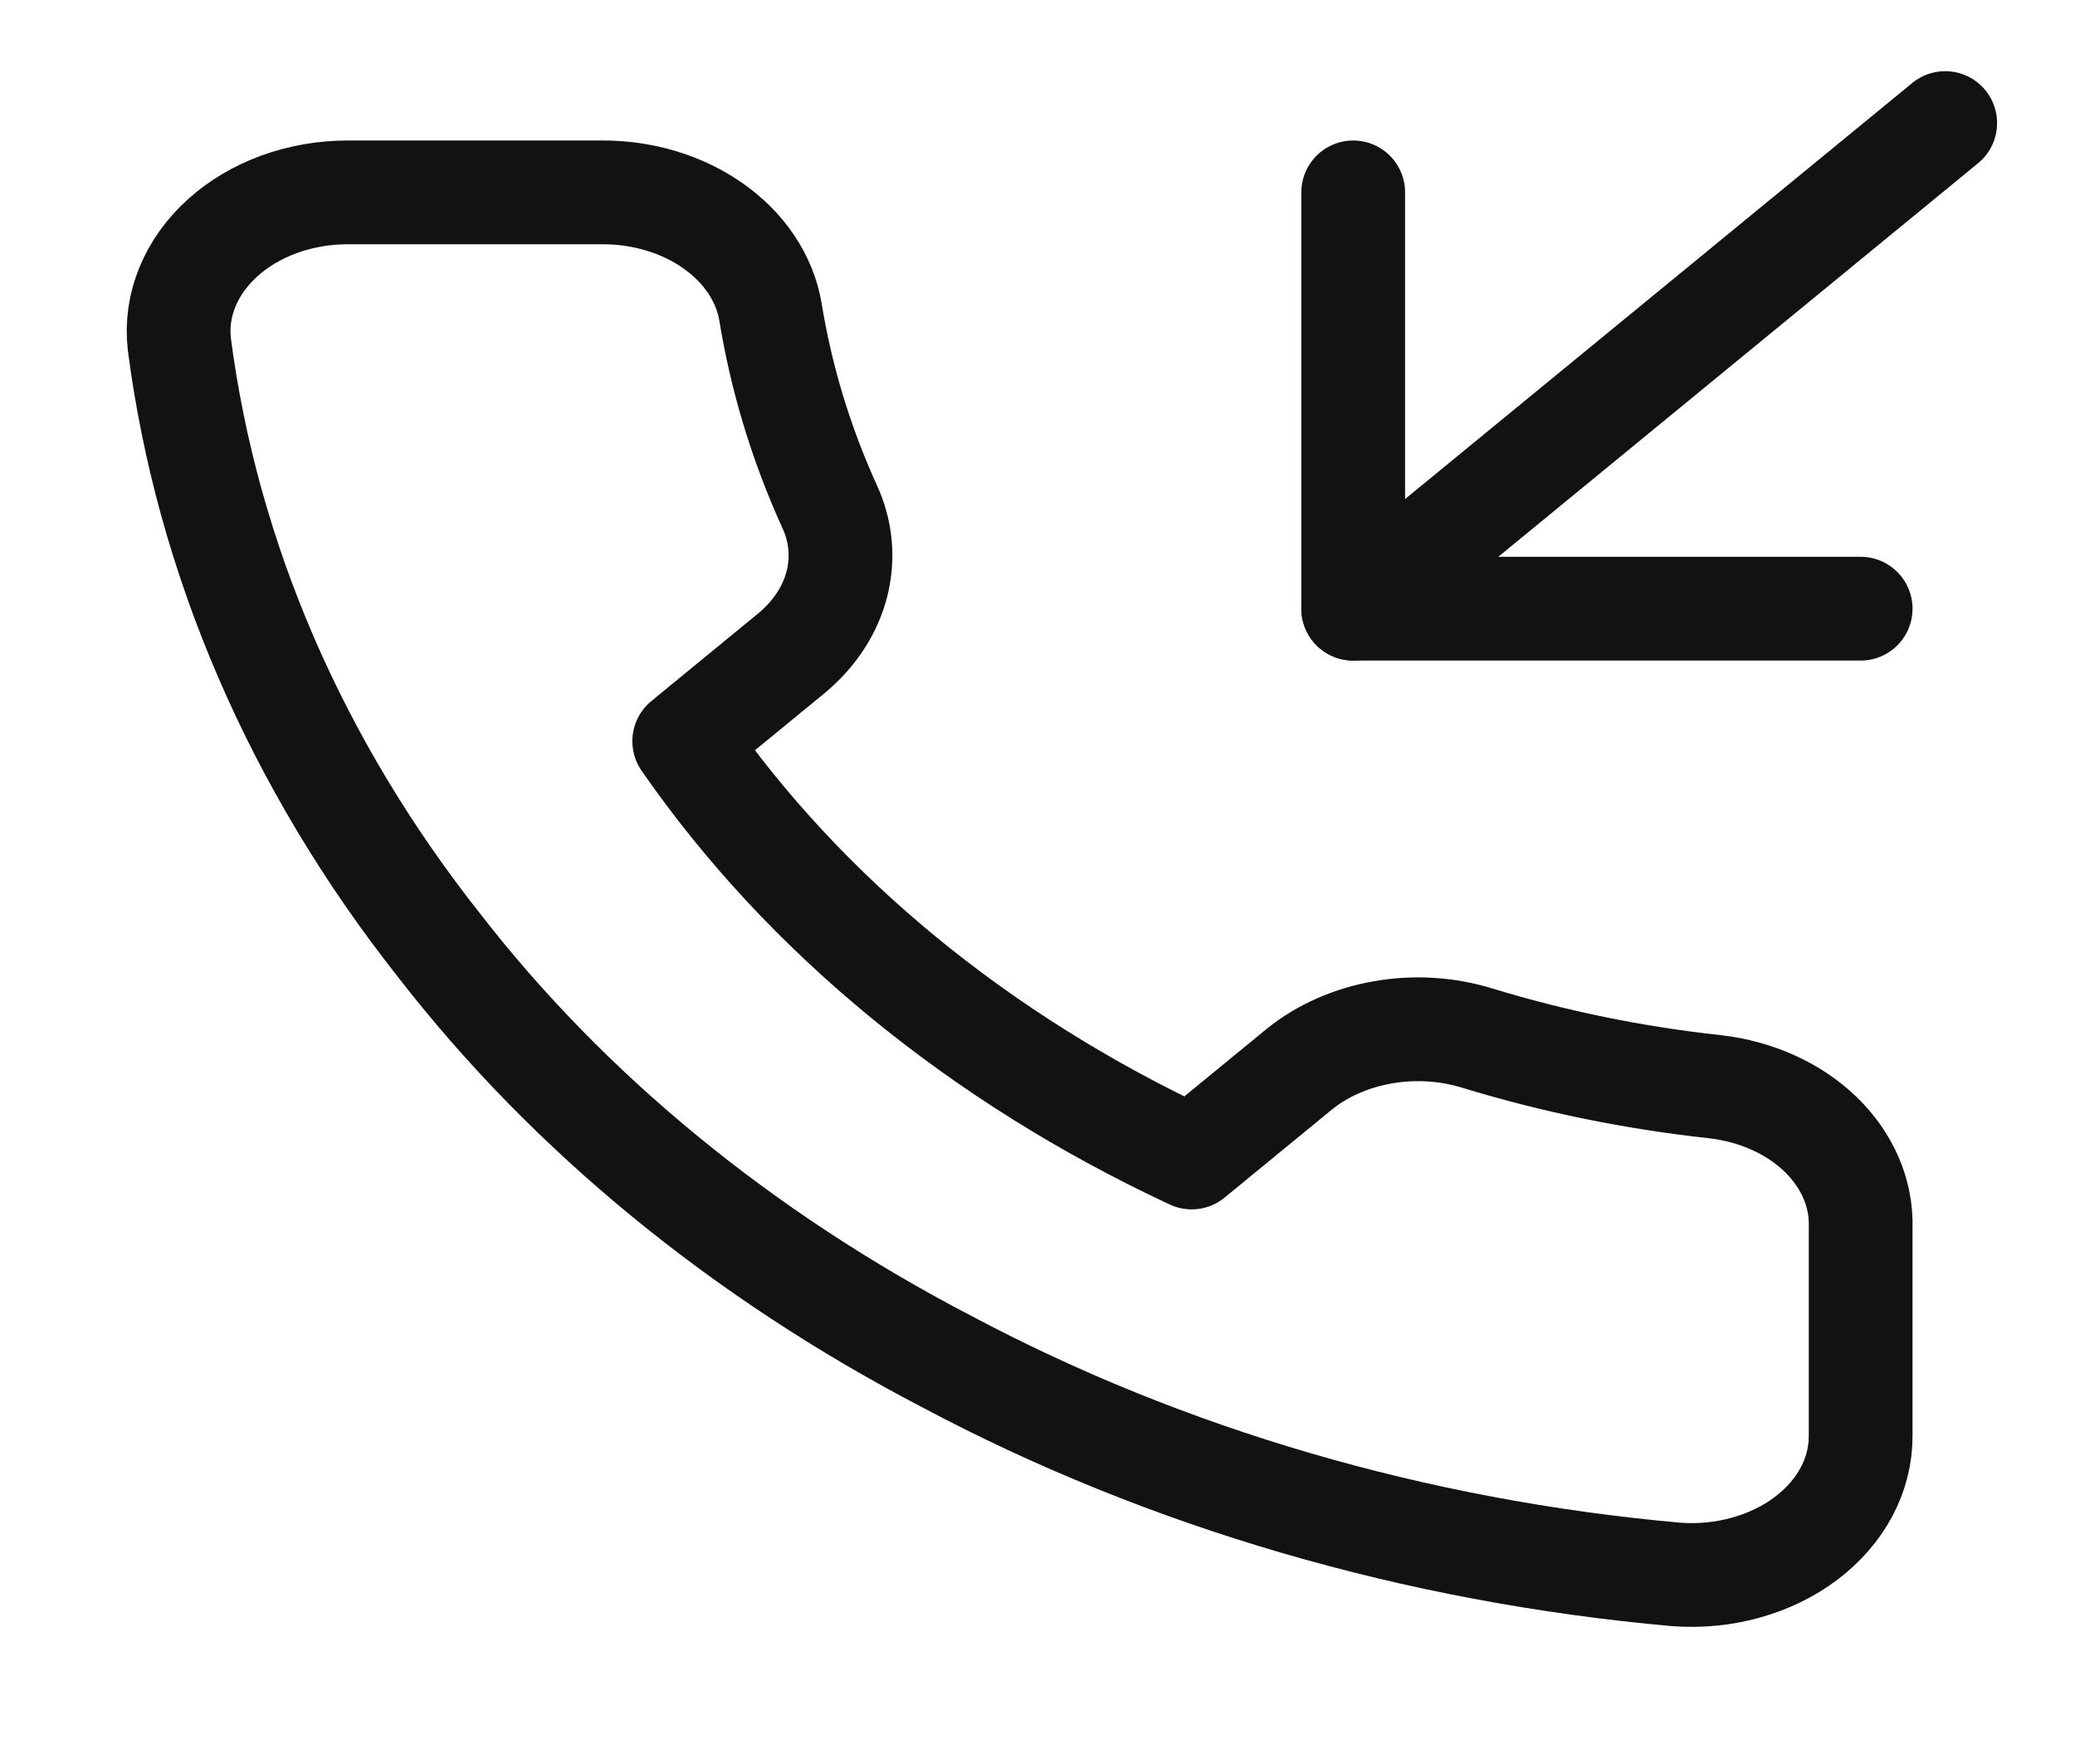 <svg width="20" height="17" viewBox="0 0 20 17" fill="none" xmlns="http://www.w3.org/2000/svg">
<g clip-path="url(#clip0_131_2648)">
<path d="M13.043 1.854V5.866H17.934" stroke="#121212" stroke-linecap="round" stroke-linejoin="round"/>
<path d="M18.749 1.186L13.043 5.866" stroke="#121212" stroke-linecap="round" stroke-linejoin="round"/>
<path d="M17.934 11.83V13.836C17.935 14.022 17.889 14.206 17.798 14.377C17.707 14.548 17.573 14.701 17.406 14.827C17.239 14.953 17.041 15.048 16.826 15.108C16.611 15.168 16.383 15.19 16.157 15.173C13.649 14.95 11.239 14.246 9.122 13.12C7.152 12.094 5.482 10.724 4.231 9.109C2.853 7.365 1.996 5.379 1.728 3.312C1.708 3.127 1.734 2.941 1.807 2.765C1.879 2.589 1.995 2.427 2.148 2.29C2.3 2.153 2.486 2.043 2.693 1.968C2.9 1.893 3.124 1.854 3.35 1.854H5.796C6.192 1.851 6.575 1.966 6.875 2.178C7.175 2.389 7.371 2.683 7.426 3.004C7.53 3.646 7.721 4.277 7.997 4.883C8.107 5.122 8.13 5.383 8.065 5.633C8 5.883 7.849 6.112 7.63 6.294L6.595 7.143C7.755 8.817 9.445 10.203 11.486 11.155L12.521 10.306C12.743 10.126 13.023 10.002 13.328 9.949C13.633 9.895 13.95 9.915 14.241 10.005C14.981 10.231 15.749 10.388 16.532 10.473C16.928 10.519 17.29 10.682 17.548 10.932C17.807 11.183 17.944 11.502 17.934 11.83Z" stroke="#121212" stroke-linecap="round" stroke-linejoin="round"/>
</g>
<defs>
<clipPath id="clip0_131_2648">
<rect width="19.565" height="16.047" fill="white" transform="translate(0 0.517)"/>
</clipPath>
</defs>
</svg>
